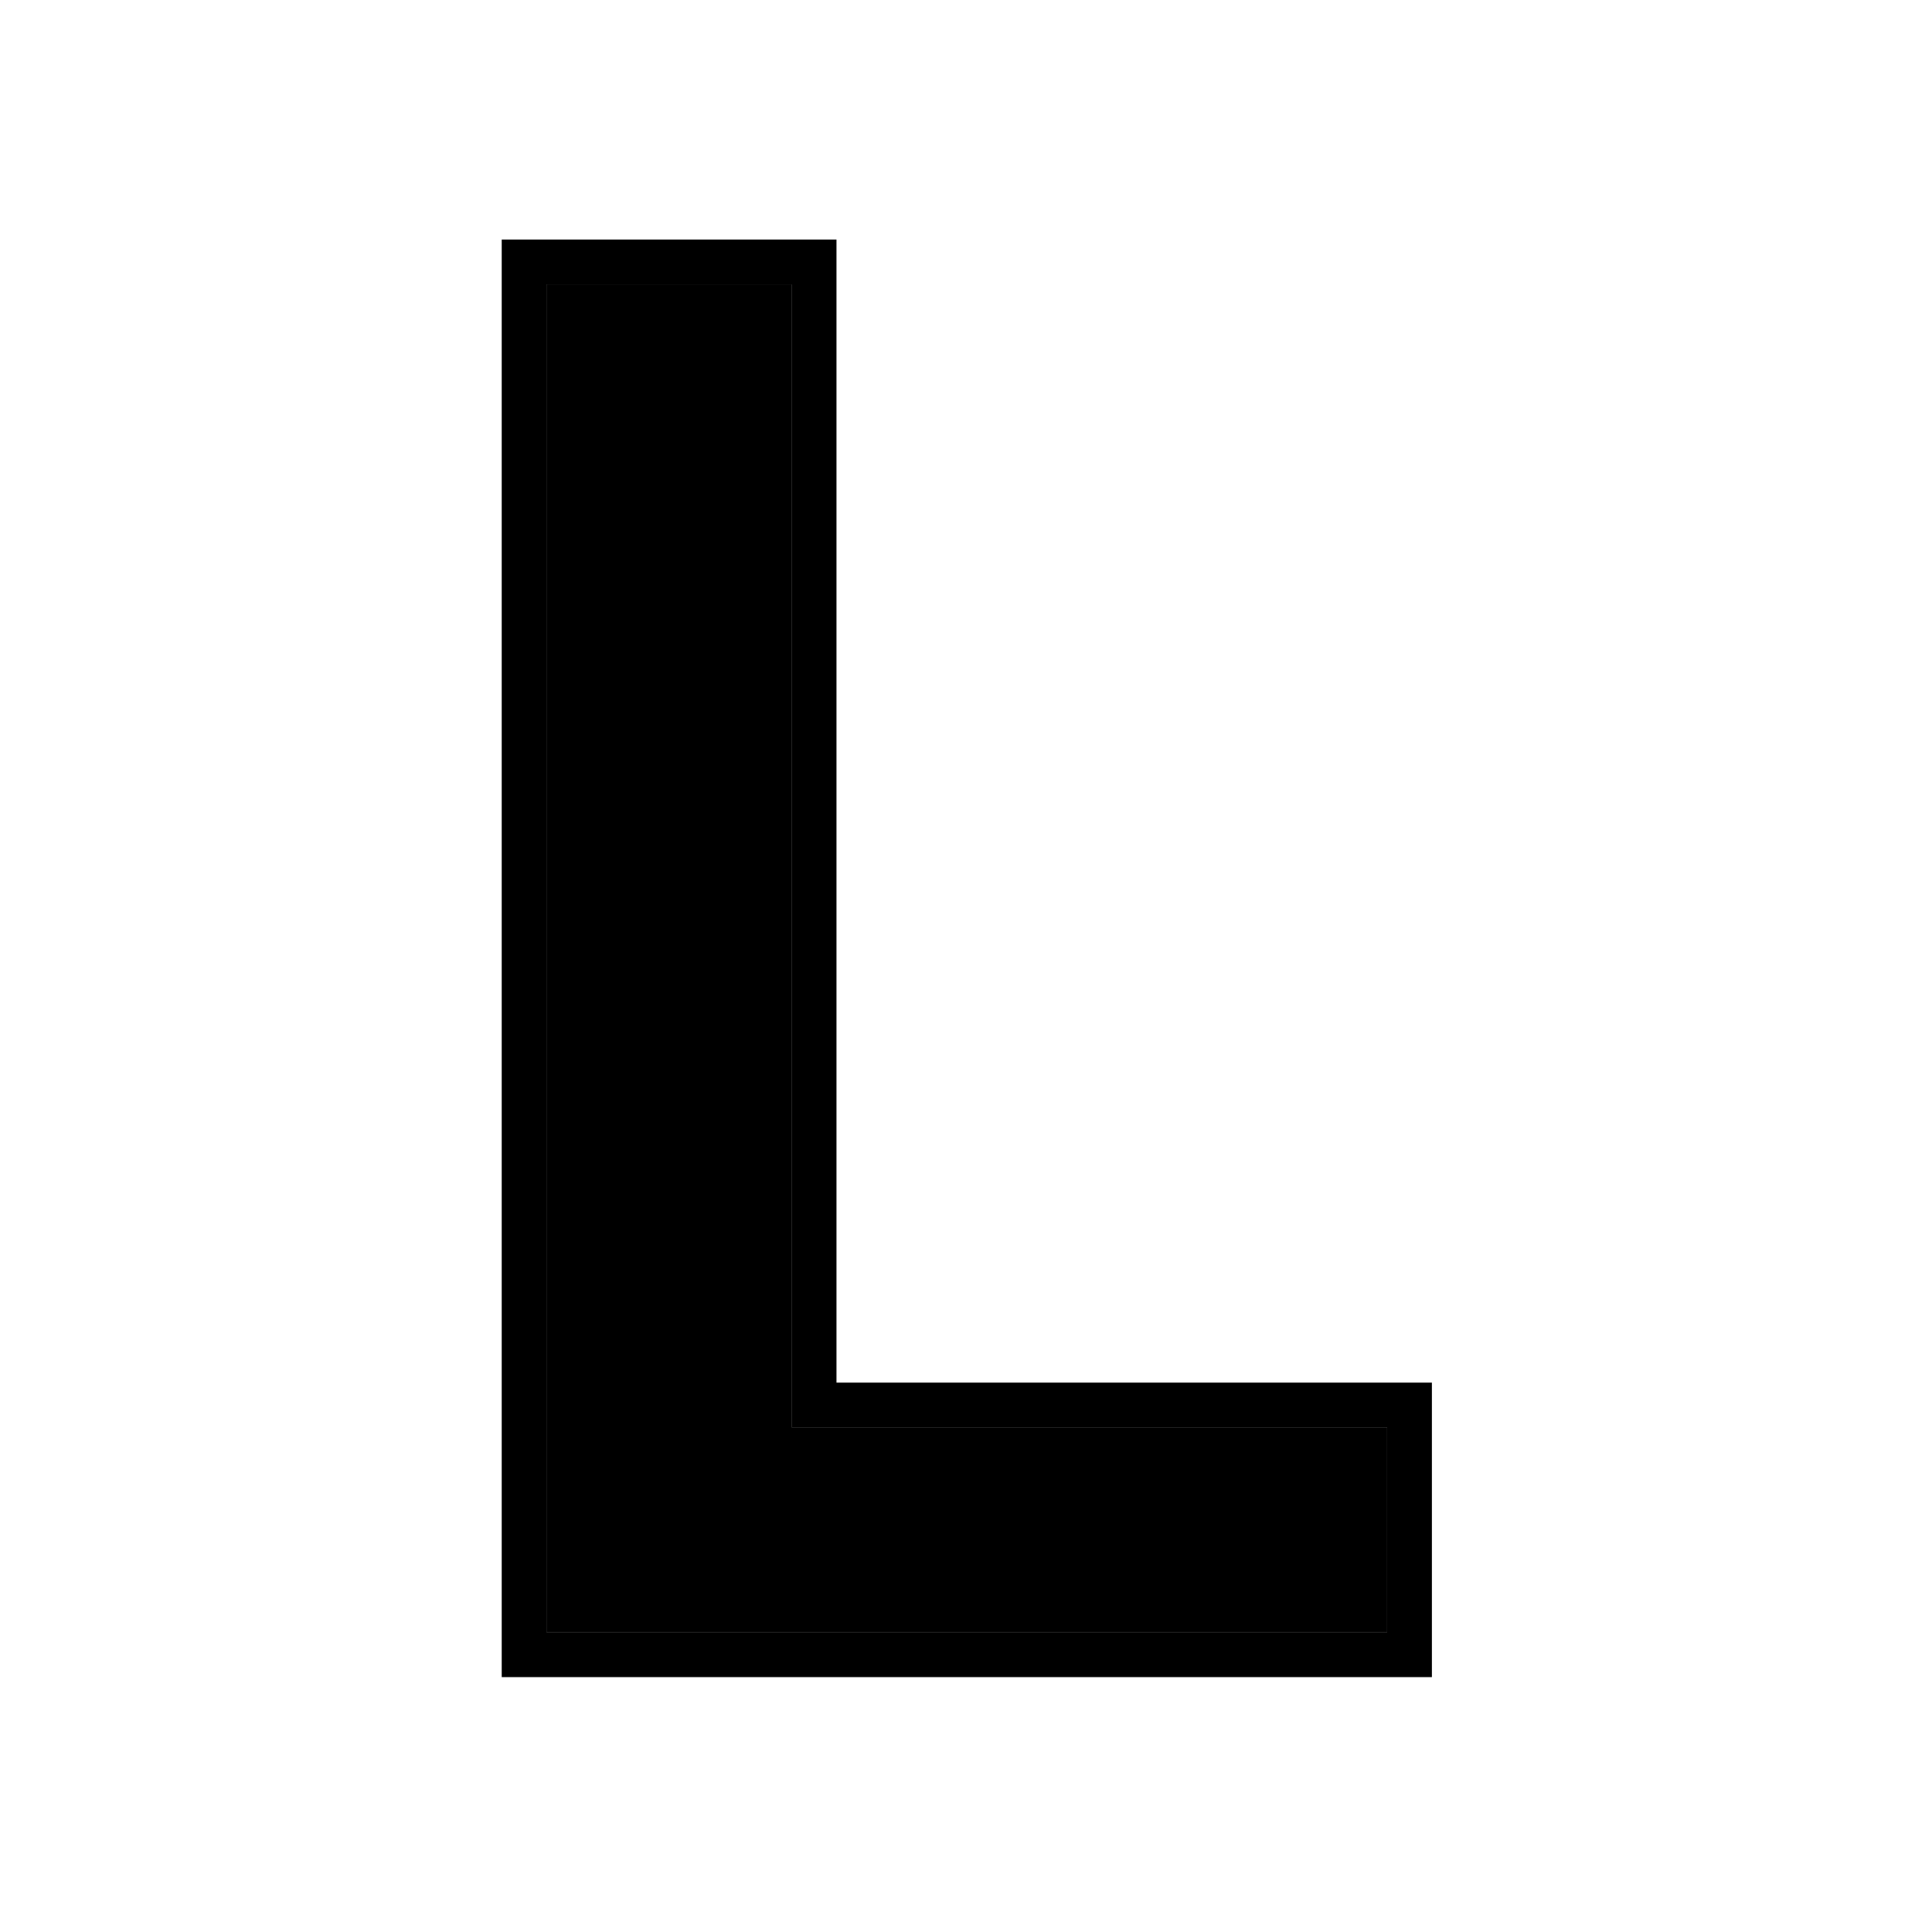 <svg width="129" height="128" viewBox="0 0 129 128" fill="none" xmlns="http://www.w3.org/2000/svg">
<path d="M36.5 109V19H52.852V95.333H92.608V109H36.5Z" fill="#DFE6EB" style="fill:#DFE6EB;fill:color(display-p3 0.875 0.902 0.922);fill-opacity:1;"/>
<path d="M36.5 109V19H52.852V95.333H92.608V109H36.5Z" fill="#8CAFBF" style="fill:#8CAFBF;fill:color(display-p3 0.549 0.686 0.749);fill-opacity:1;"/>
<path fill-rule="evenodd" clip-rule="evenodd" d="M33.5 112V16H55.852V92.333H95.608V112H33.5ZM52.852 95.333V19H36.5V109H92.608V95.333H52.852Z" fill="#427687" style="fill:#427687;fill:color(display-p3 0.259 0.463 0.529);fill-opacity:1;"/>
</svg>
